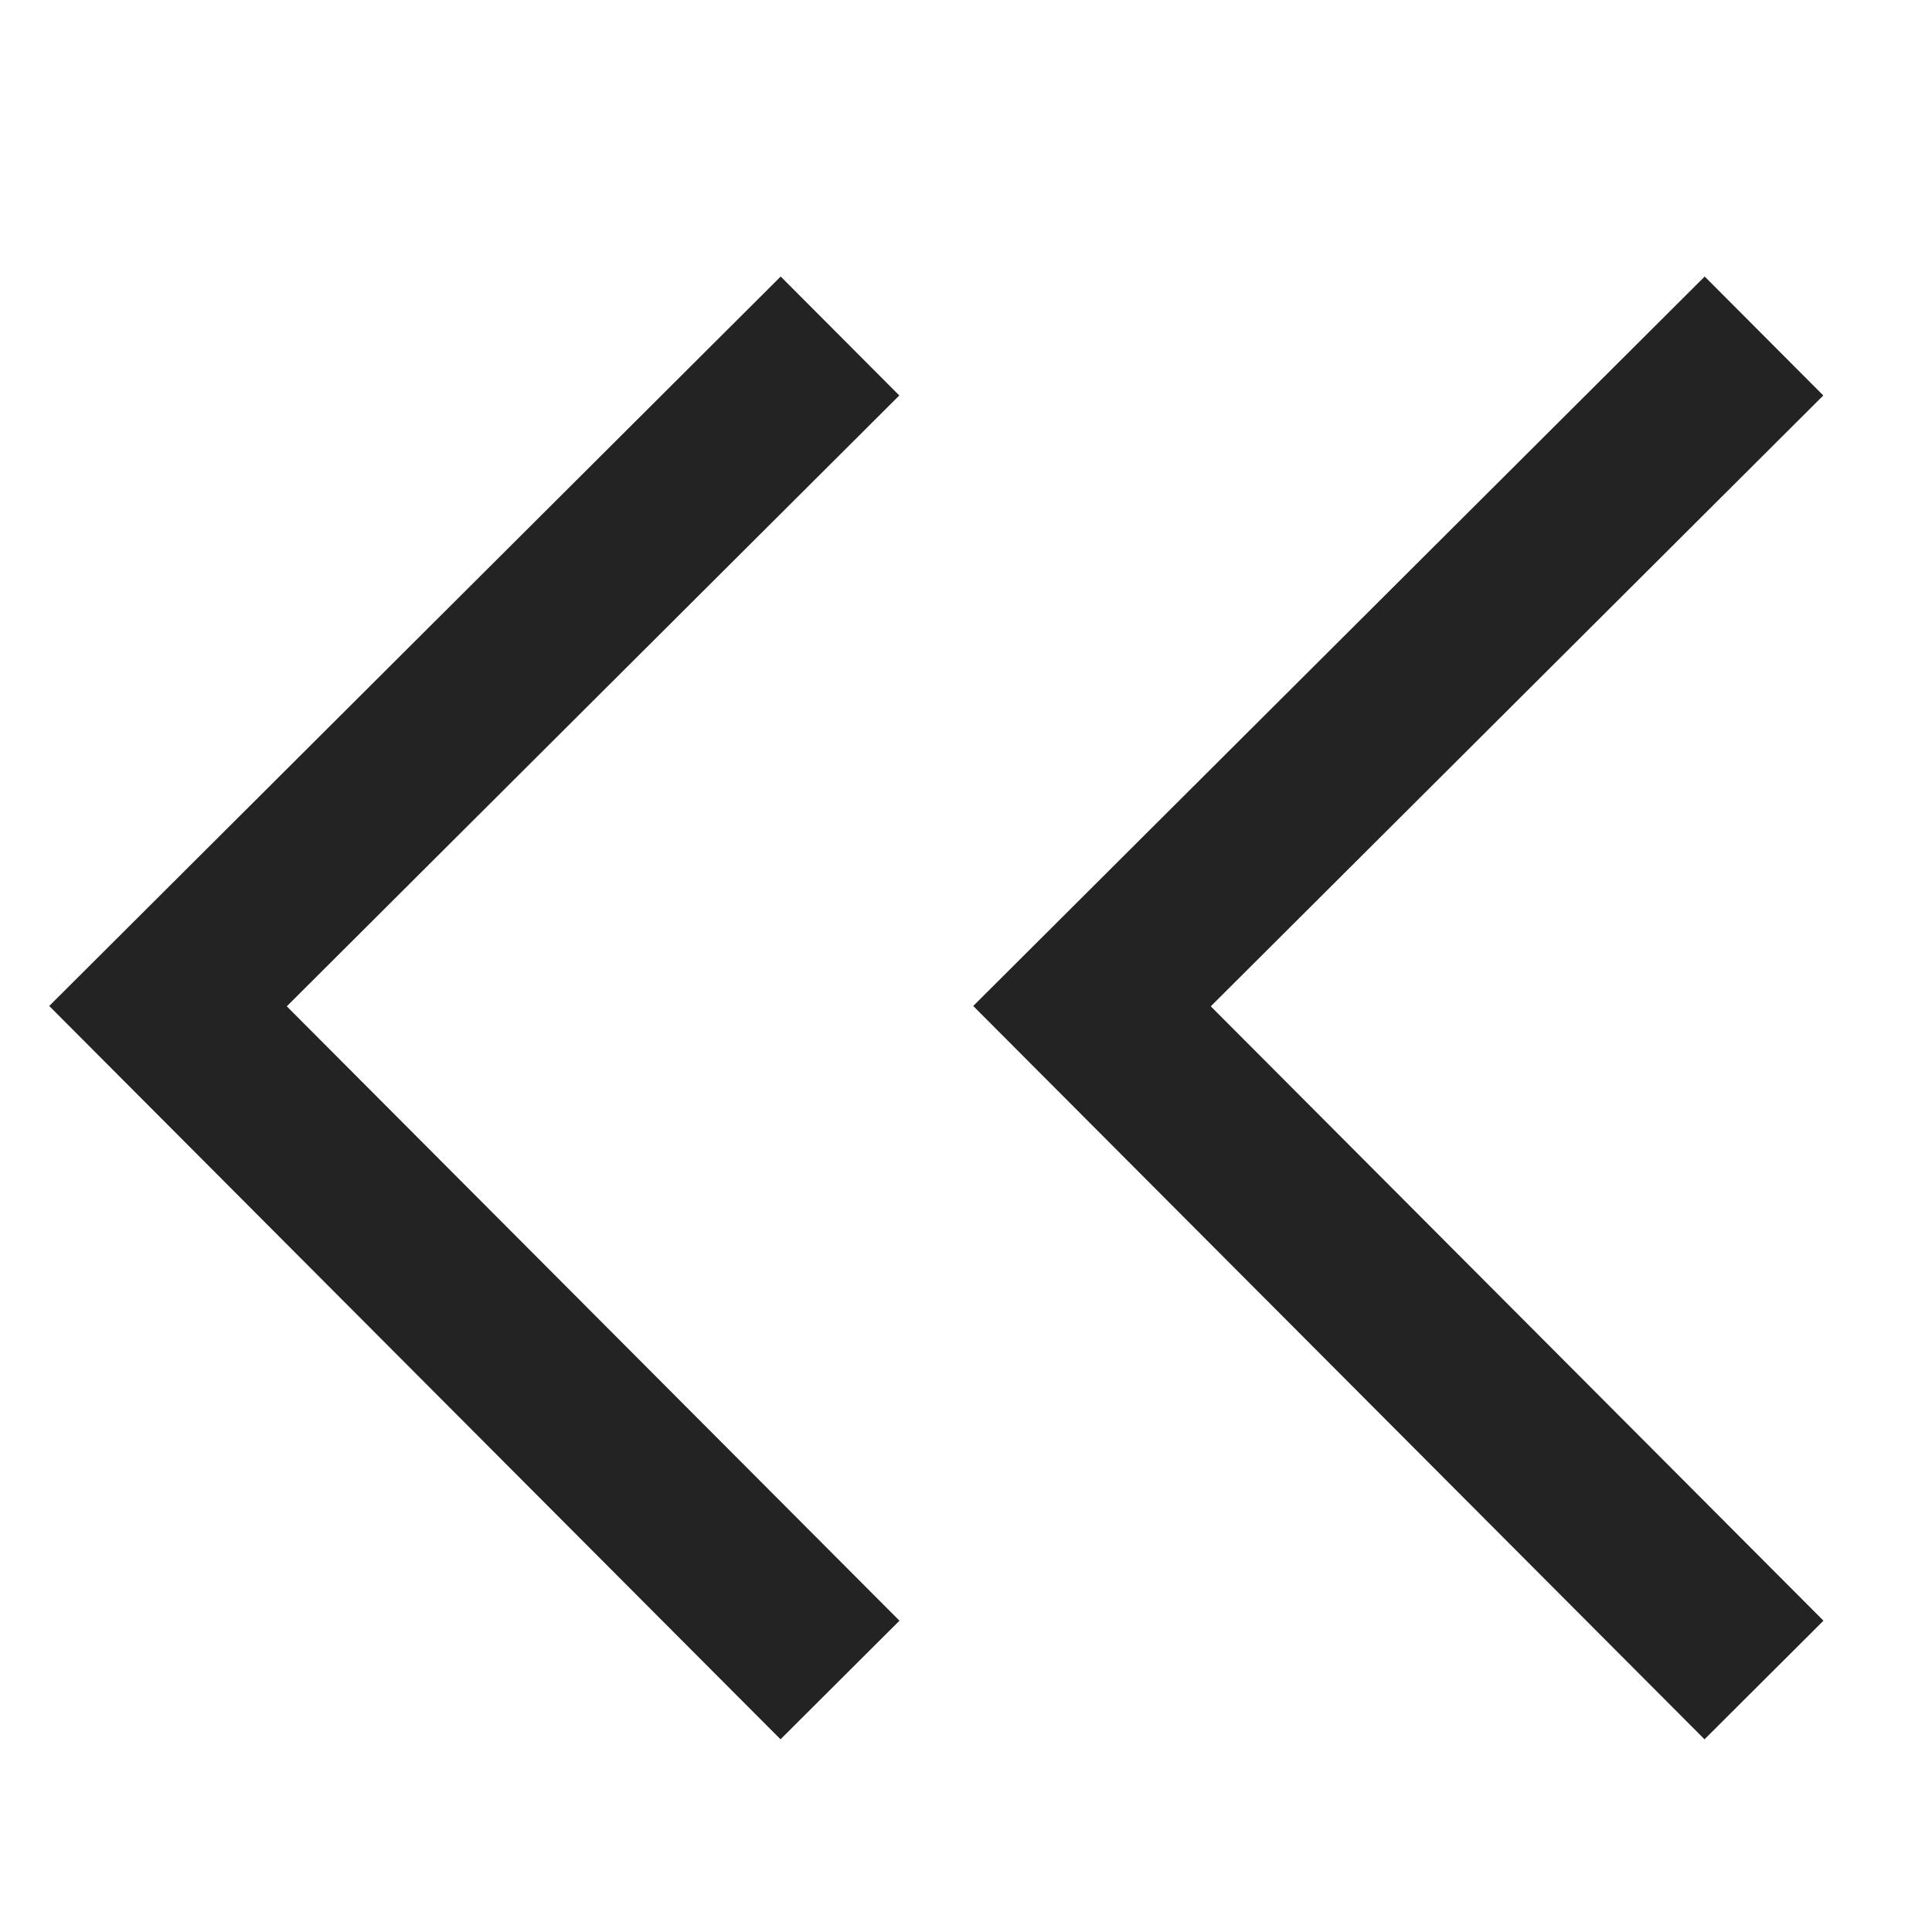 <svg width="23px" height="23px" viewBox="0 0 23 23" xmlns="http://www.w3.org/2000/svg">
    <title>
        first-page
    </title>
    <path d="M14.414 11.98l7.294 7.314-1.416 1.412-8.706-8.73 8.708-8.684 1.412 1.416-7.292 7.272zm-11 0l7.294 7.314-1.416 1.412-8.706-8.73 8.708-8.684 1.412 1.416-7.292 7.272z" fill="#232323"/>
</svg>
